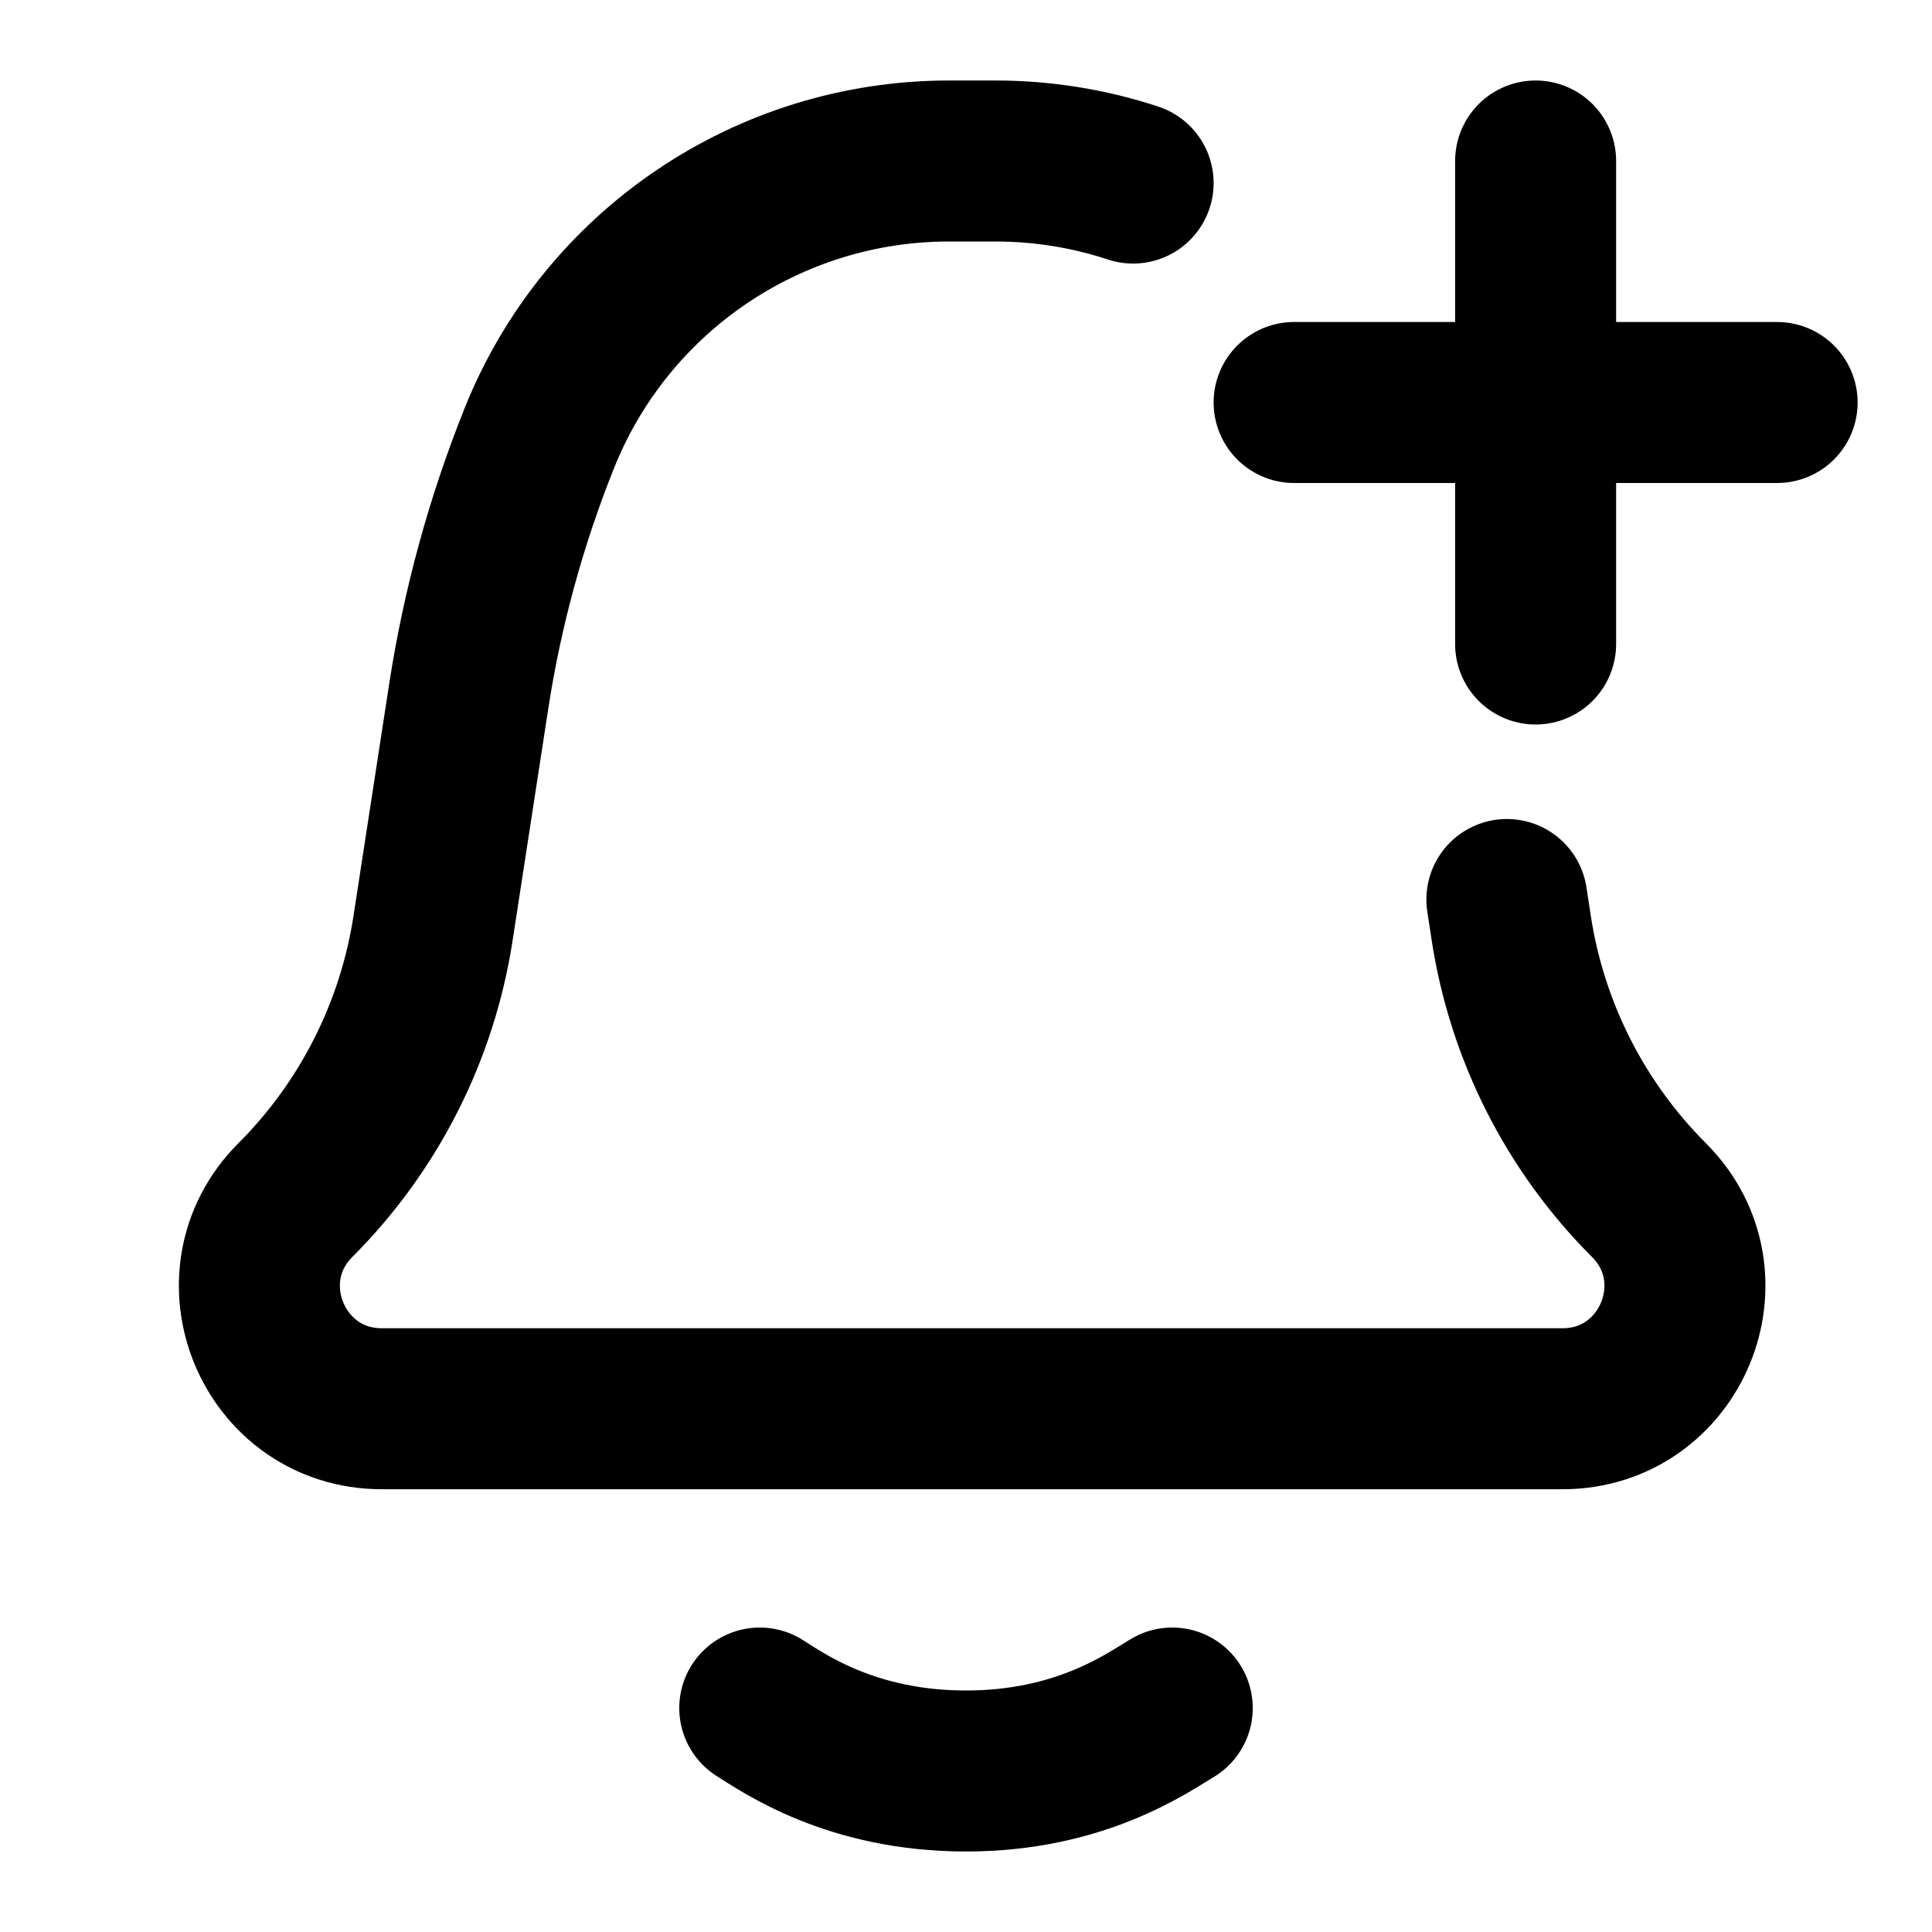 <svg width="24" height="24" viewBox="0 0 24 24" fill="none" xmlns="http://www.w3.org/2000/svg">
<path d="M18.719 11.174L18.774 11.534C18.971 12.811 19.569 13.993 20.483 14.907C21.44 15.864 20.762 17.5 19.409 17.5H4.744C3.391 17.5 2.713 15.864 3.67 14.907C4.584 13.993 5.182 12.811 5.379 11.534L5.822 8.654C5.991 7.555 6.285 6.479 6.698 5.447C7.53 3.365 9.547 2 11.789 2H12.364C12.957 2 13.533 2.095 14.076 2.274M14.562 21.218C14.242 21.41 13.415 22 12 22C10.585 22 9.746 21.412 9.438 21.218M19.076 2V5M19.076 5V8M19.076 5H16.076M19.076 5H22.076" stroke="currentColor" stroke-width="2" stroke-linecap="round" stroke-linejoin="round"/>
</svg>
